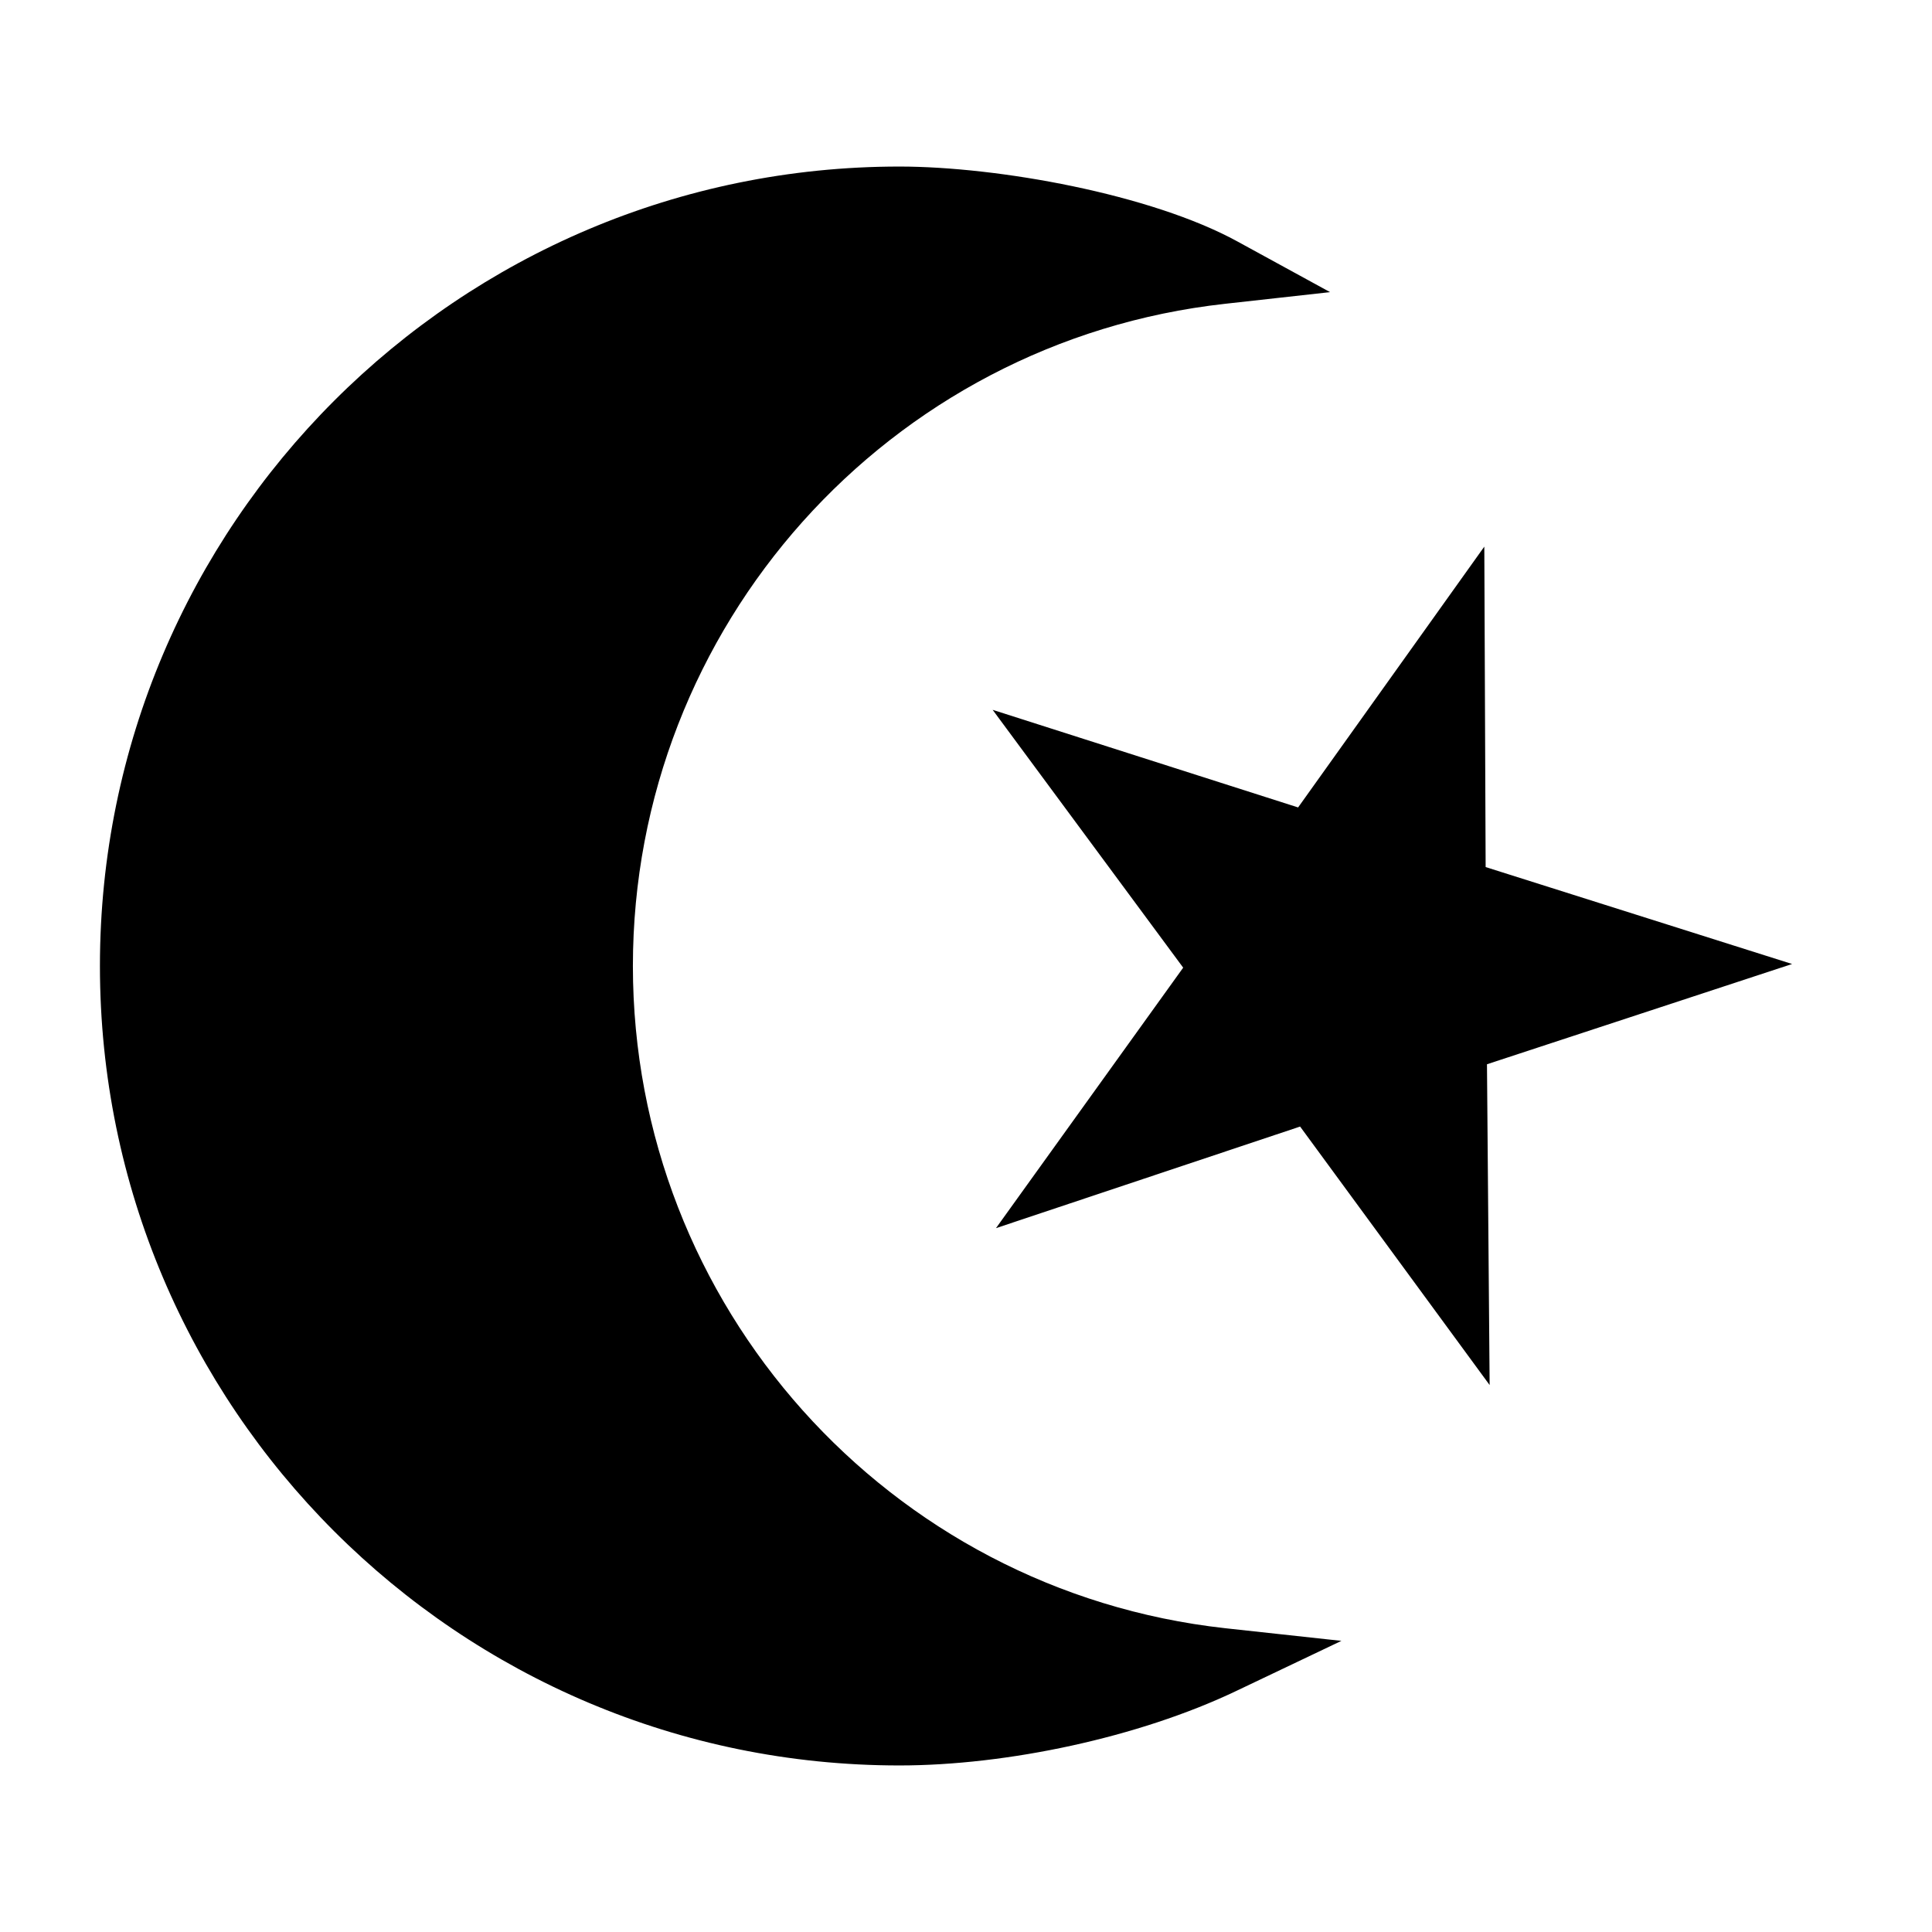 <?xml version="1.0" encoding="UTF-8"?>
<!DOCTYPE svg PUBLIC "-//W3C//DTD SVG 1.1//EN" "http://www.w3.org/Graphics/SVG/1.1/DTD/svg11.dtd">
<svg xmlns="http://www.w3.org/2000/svg" xml:space="preserve" width="580px" height="580px" shape-rendering="geometricPrecision" text-rendering="geometricPrecision" image-rendering="optimizeQuality" fill-rule="nonzero" clip-rule="nonzero" viewBox="0 0 5800 5800" xmlns:xlink="http://www.w3.org/1999/xlink">
	<title>star_and_crescent icon</title>
	<desc>star_and_crescent icon from the IconExperience.com I-Collection. Copyright by INCORS GmbH (www.incors.com).</desc>
		<path id="curve28"  d="M2700 500c296,0 756,83 1015,225l278 152 -315 35c-1012,112 -1778,970 -1778,1988 0,1018 766,1876 1778,1988l349 38 -317 151c-292,139 -687,223 -1010,223 -1325,0 -2400,-1075 -2400,-2400 0,-1325 1075,-2400 2400,-2400zm1197 1924l559 -783 4 962 920 291 -916 301 8 963 -569 -776 -913 305 562 -782 -572 -774 917 293z"/>
</svg>